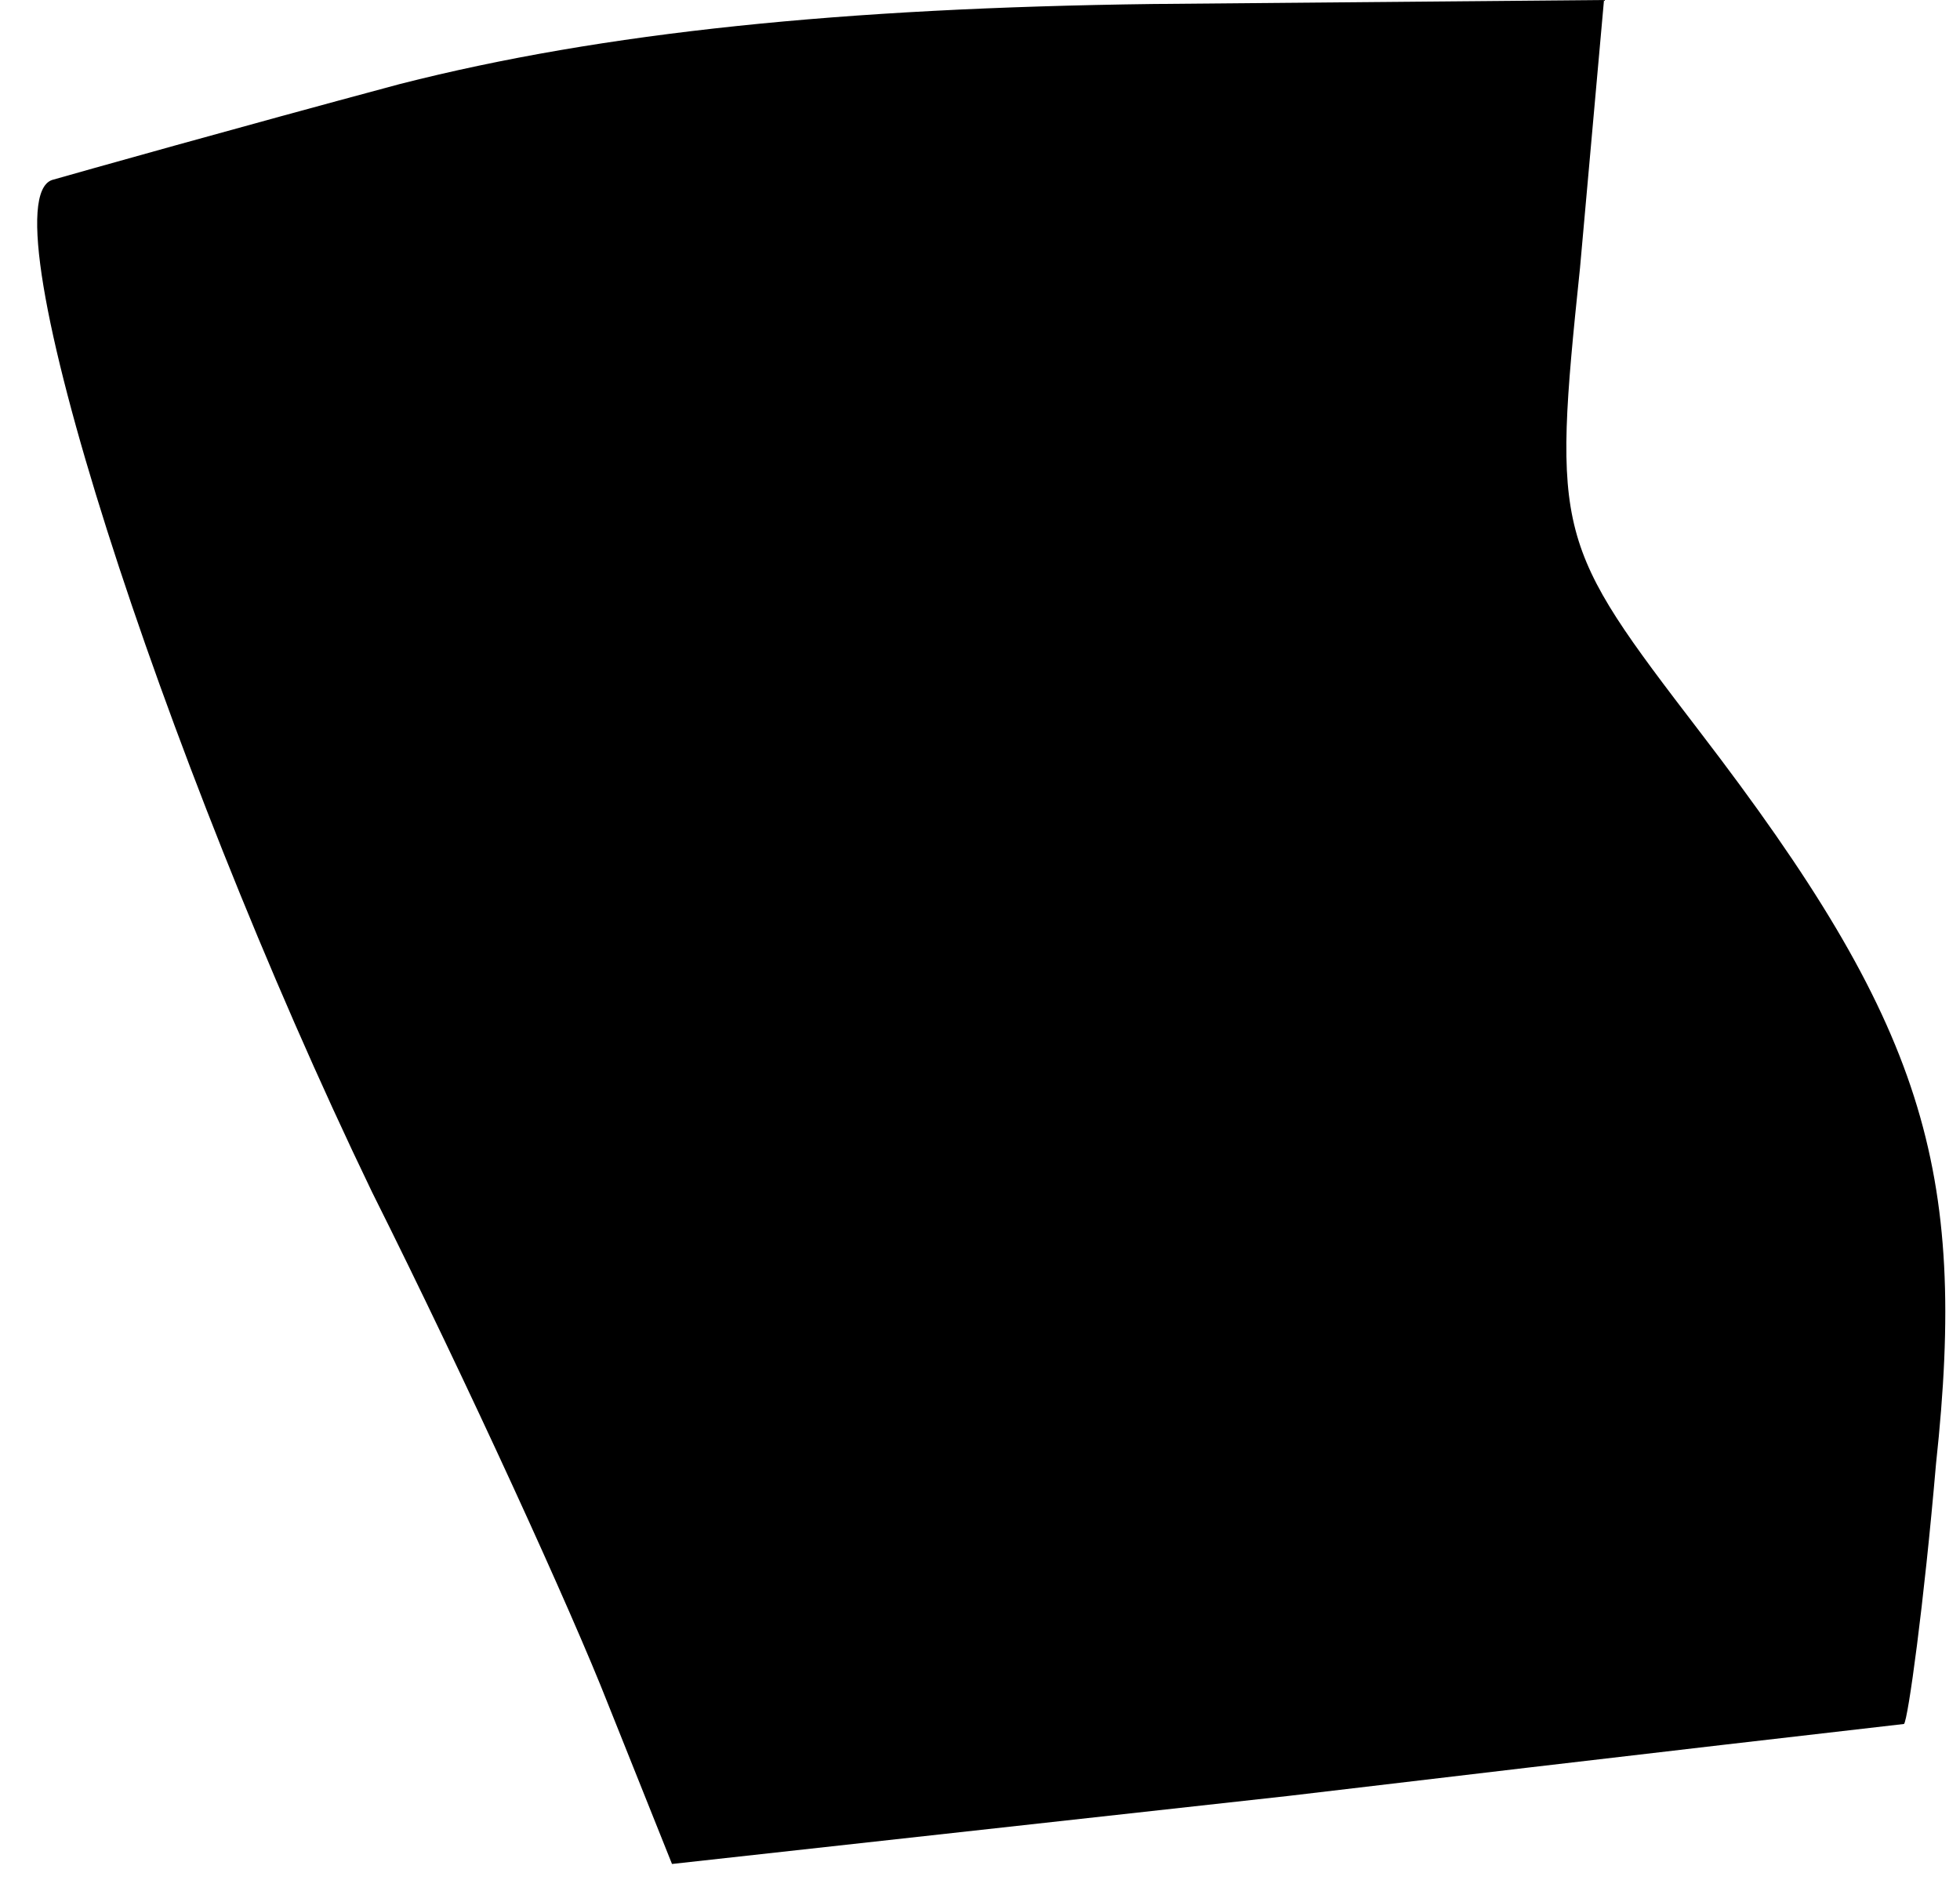 <?xml version="1.0" standalone="no"?>
<!DOCTYPE svg PUBLIC "-//W3C//DTD SVG 20010904//EN"
 "http://www.w3.org/TR/2001/REC-SVG-20010904/DTD/svg10.dtd">
<svg version="1.0" xmlns="http://www.w3.org/2000/svg"
 width="49pt" height="47pt" viewBox="0 0 49 47"
 preserveAspectRatio="xMidYMid meet">
<g transform="translate(0,47) scale(0.1,-0.1)"
fill="#000000" stroke="none">
<path fill="#000000" stroke="none" d="M100 449 c-41 -11 -80 -22 -87 -24 -17
-6 27 -143 80 -253 24 -48 50 -105 59 -128 l16 -40 154 17 c84 10 154 18 154
18 1 1 5 30 8 65 8 74 -3 110 -59 183 -36 47 -37 49 -30 116 l6 67 -113 -1
c-77 -1 -137 -7 -188 -20z"/>
</g>
</svg>
